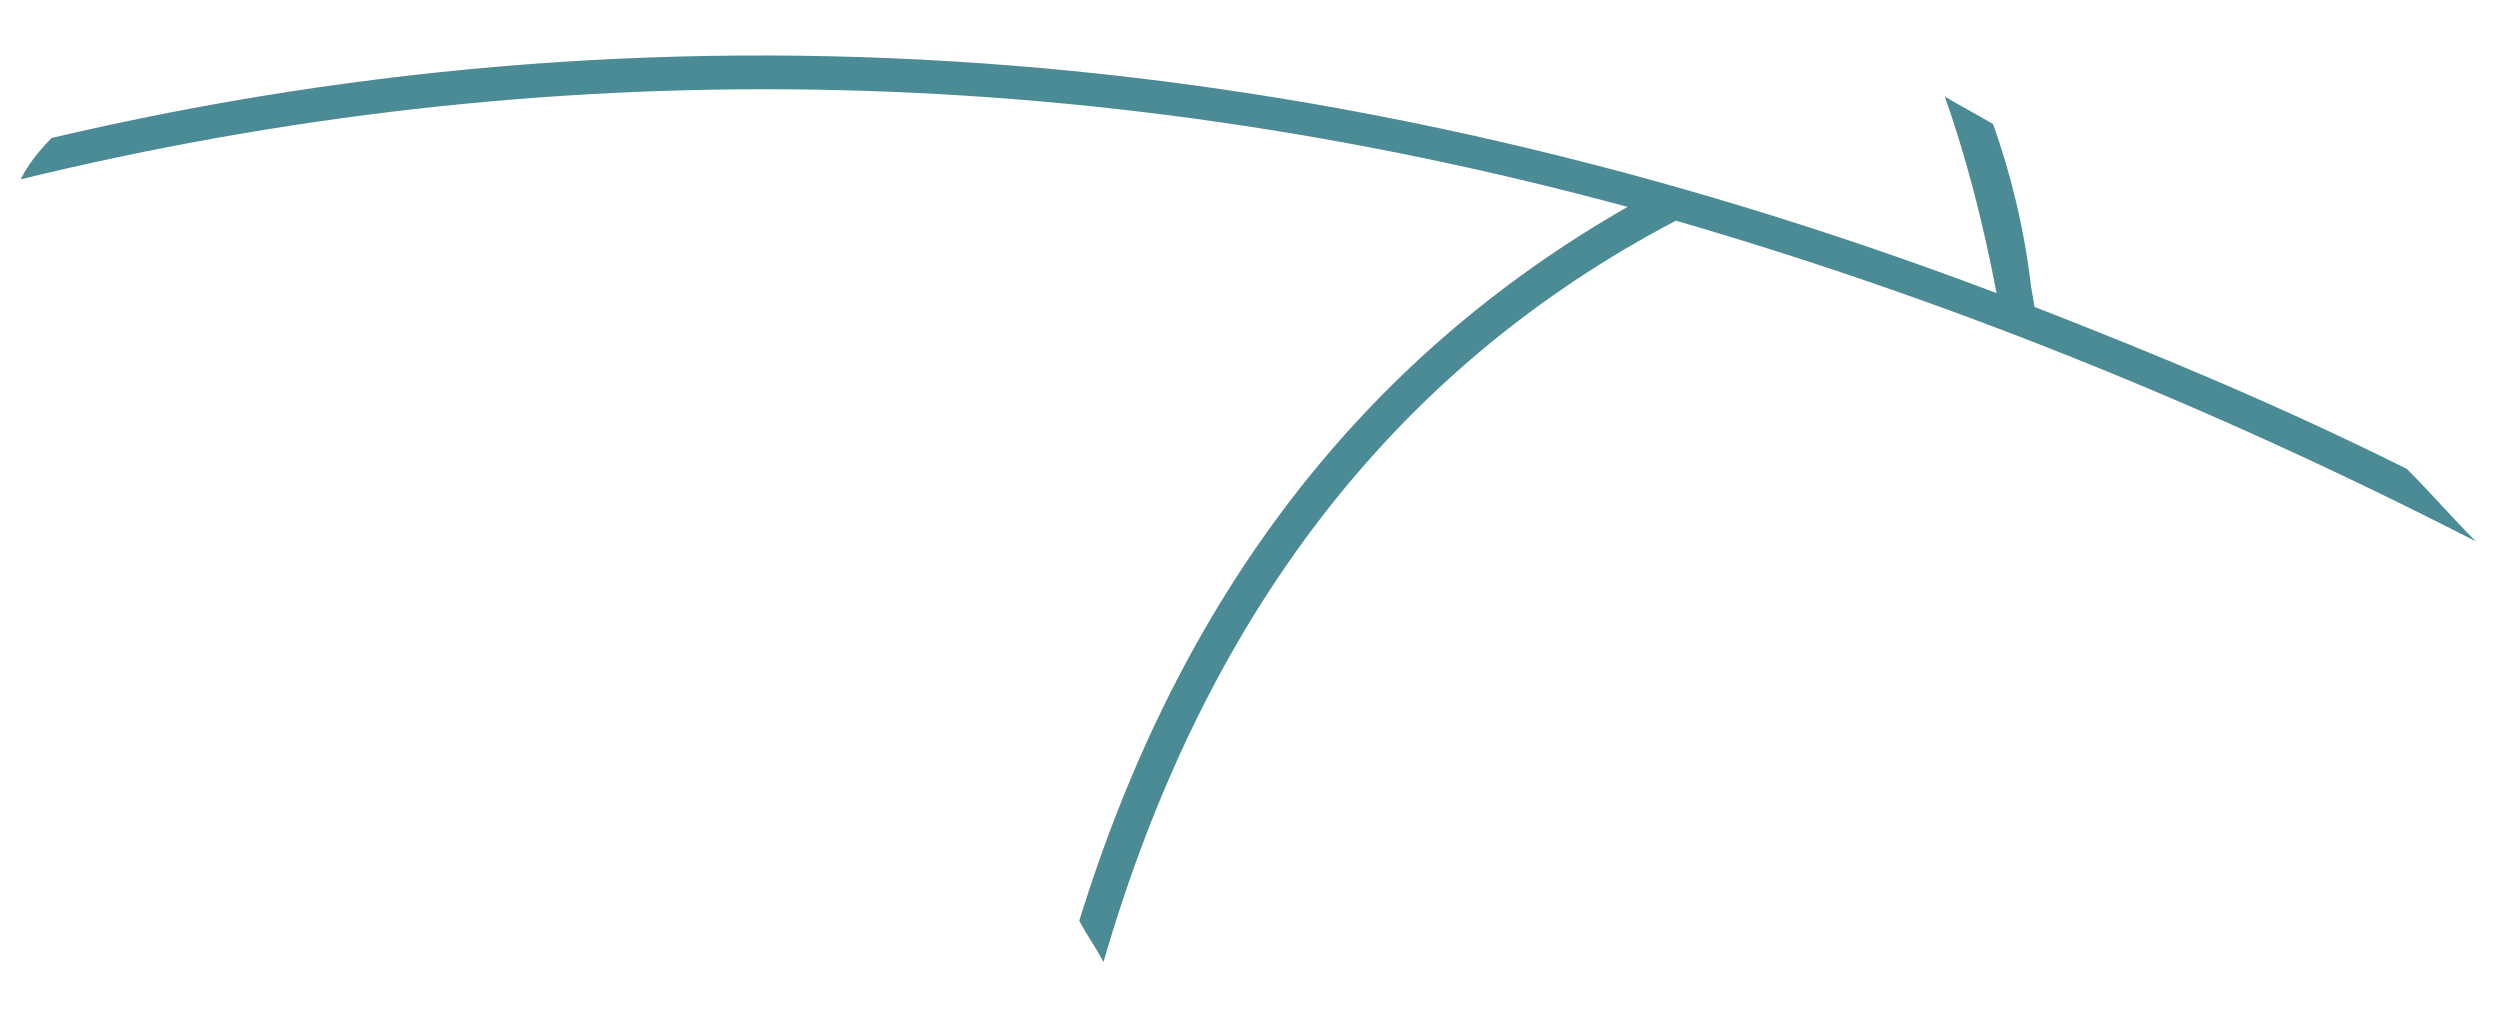 ﻿<?xml version="1.0" encoding="utf-8"?>
<svg version="1.1" xmlns:xlink="http://www.w3.org/1999/xlink" width="29px" height="12px" xmlns="http://www.w3.org/2000/svg">
  <g transform="matrix(1 0 0 1 -66 -291 )">
    <path d="M 0.6 1.6  C 7.92 -0.12  15.44 0.48  23.16 3.4  C 23 2.56  22.8 1.8  22.56 1.12  C 22.76 1.24  22.92 1.32  23.12 1.44  C 23.32 2  23.48 2.64  23.56 3.32  L 23.6 3.56  C 25.04 4.12  26.48 4.72  27.92 5.44  C 28.2 5.72  28.44 6  28.72 6.28  C 25.6 4.68  22.48 3.44  19.44 2.56  C 16.16 4.28  13.96 7.16  12.8 11.16  C 12.72 11  12.6 10.84  12.52 10.68  C 13.68 6.92  15.8 4.16  18.88 2.4  C 12.52 0.68  6.32 0.6  0.24 2.08  C 0.32 1.92  0.44 1.76  0.6 1.6  Z " fill-rule="nonzero" fill="#4b8b95" stroke="none" transform="matrix(1 0 0 1 66 291 )" />
  </g>
</svg>